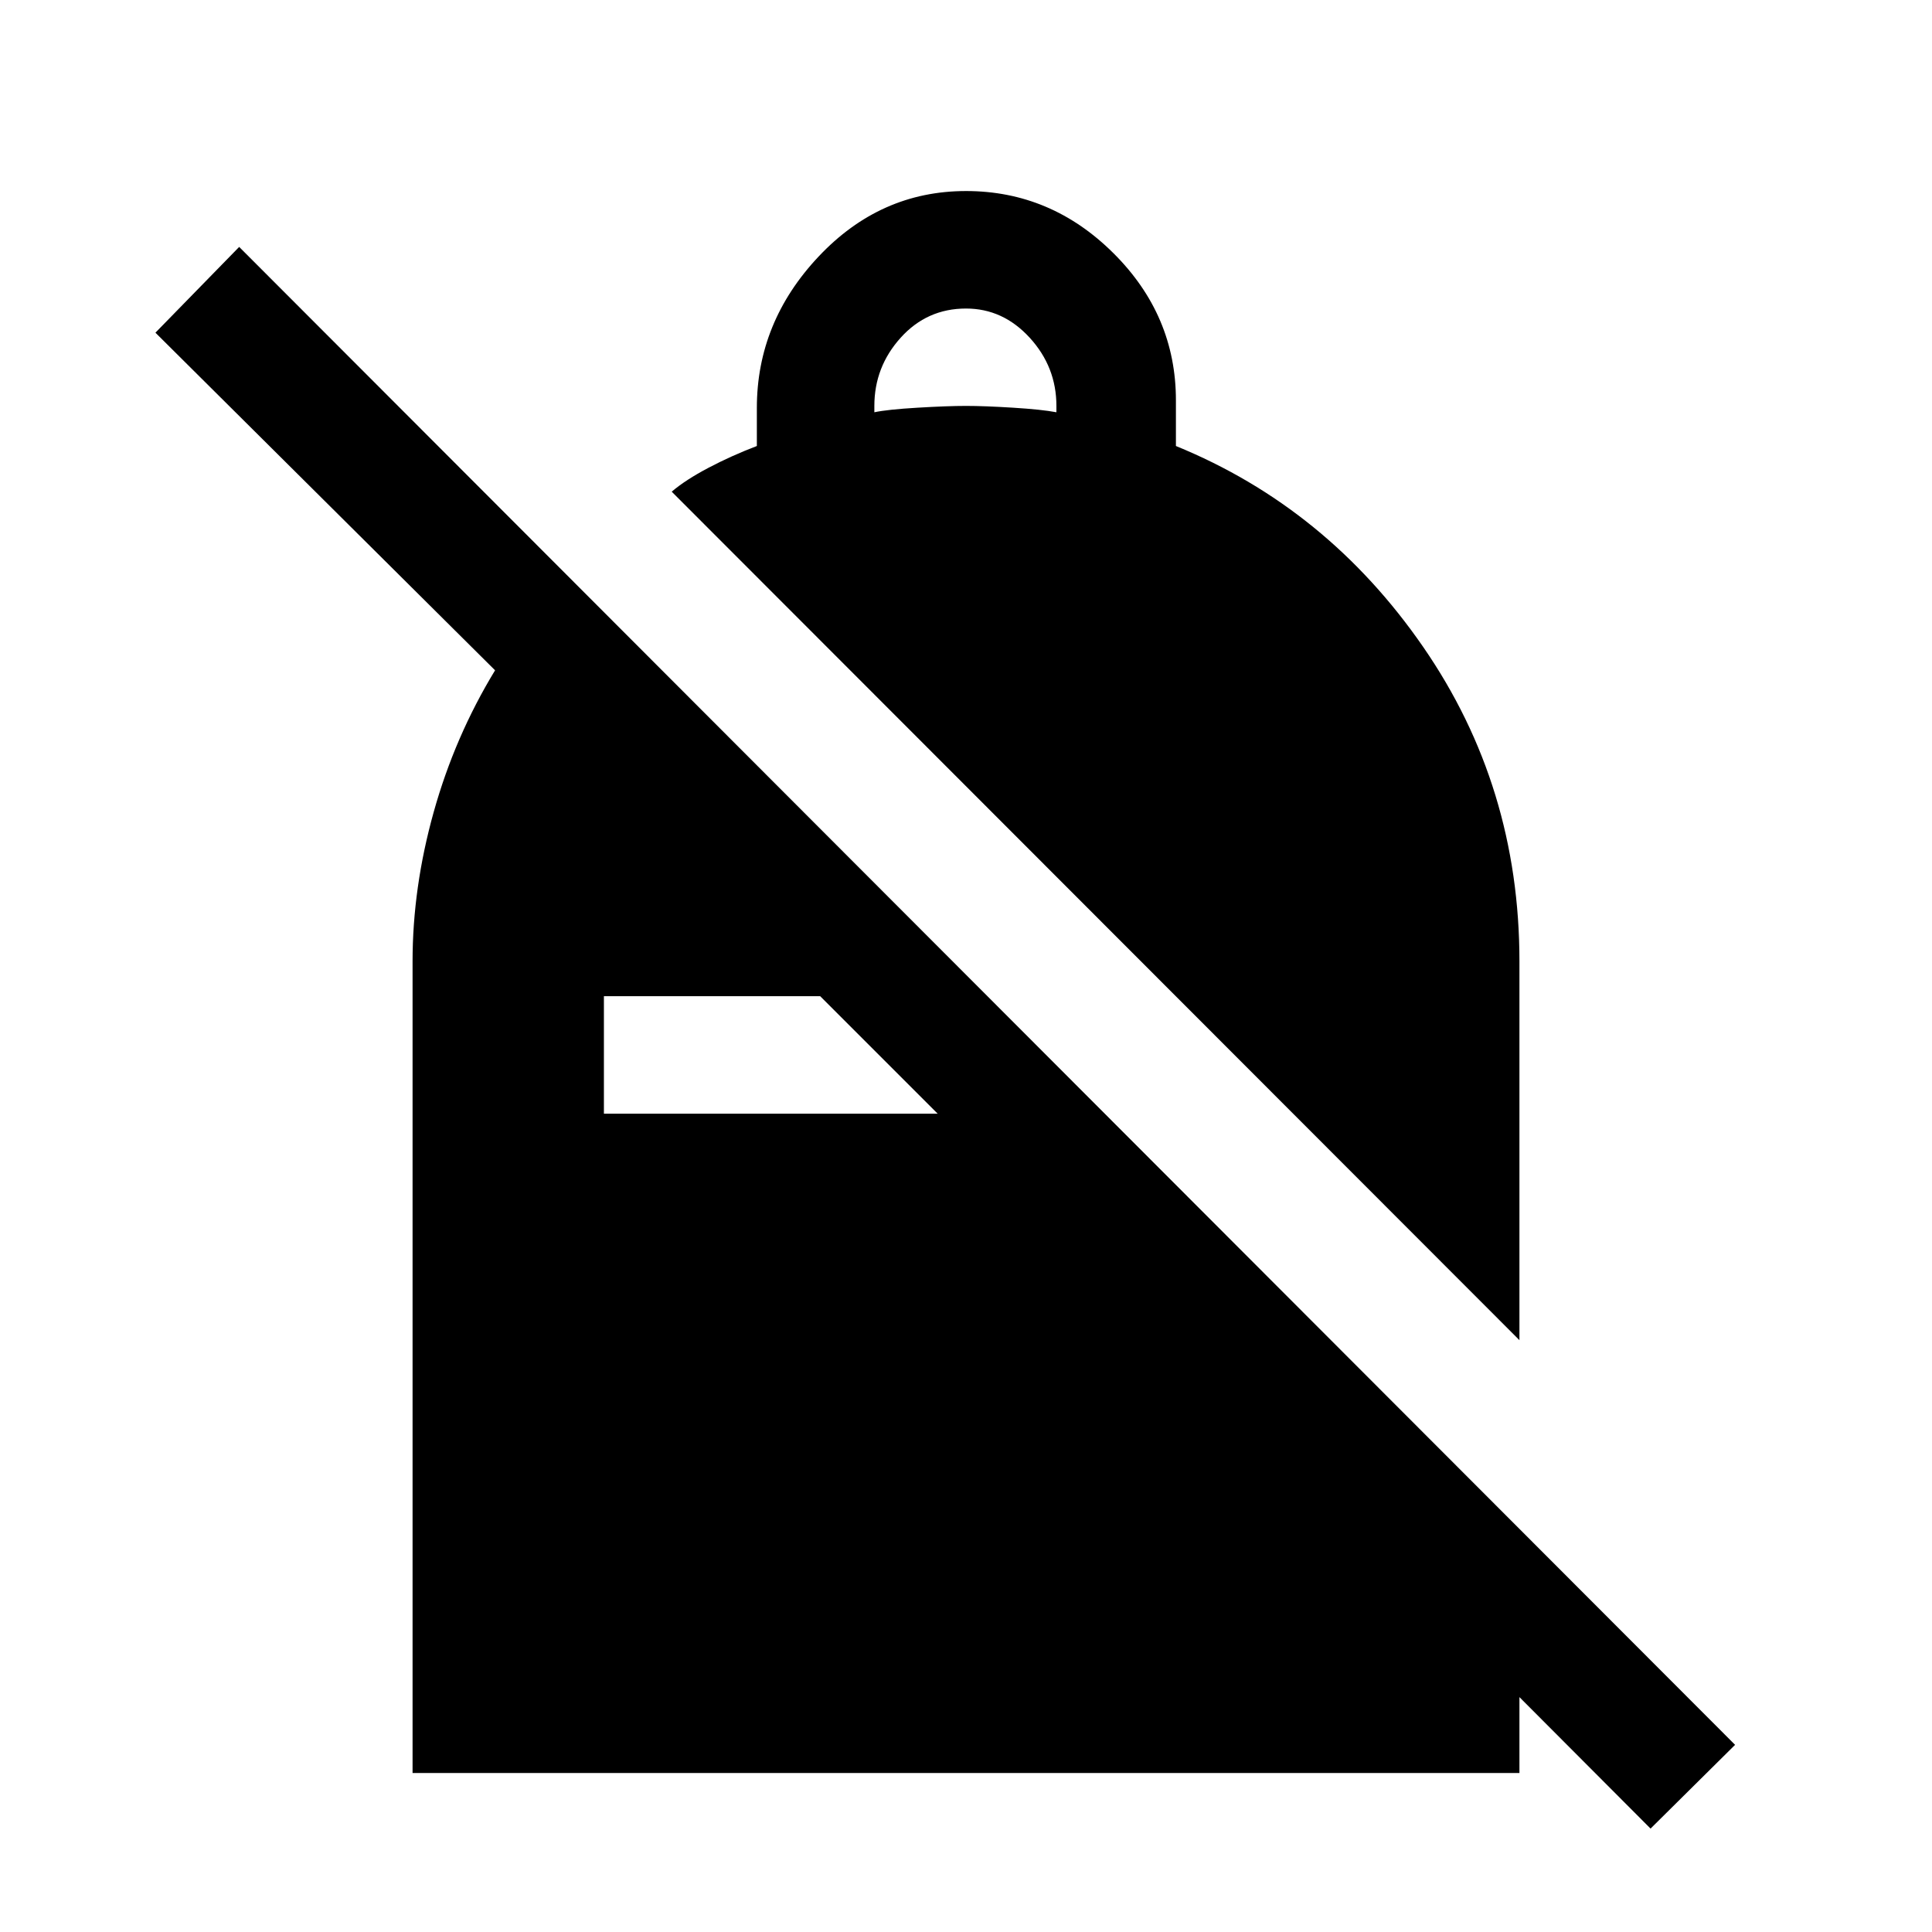 <svg xmlns="http://www.w3.org/2000/svg" height="48" viewBox="0 -960 960 960" width="48"><path d="M480-865.074q42.23 0 73.269 30.884 31.038 30.884 31.038 73.115v22.692q75.153 30.692 122.922 99.922 47.77 69.231 47.77 156.154v188.229L333.77-715.691q6.846-5.846 18.231-11.846 11.385-6 24.077-10.846v-18.923q0-42.615 30.653-75.192 30.654-32.576 73.269-32.576Zm0 58.383q-19.385 0-32.462 14.5-13.077 14.5-13.077 33.885v3.154q6.539-1.385 21.462-2.269 14.923-.885 24.077-.885 9.154 0 23.385.885 14.23.884 21.538 2.269v-3.154q0-19.385-13.269-33.885-13.269-14.5-31.654-14.5ZM820.154-51.385l-148.385-148.77h83.23v121.154H205.001v-403.306q0-36.616 10.5-74.193 10.5-37.576 30.5-70.422L77.232-794.691l41.615-42.615L862.154-93l-42 41.615ZM407.54-464.999H300.078v58.383h165.846l-58.384-58.383Z"/></svg>